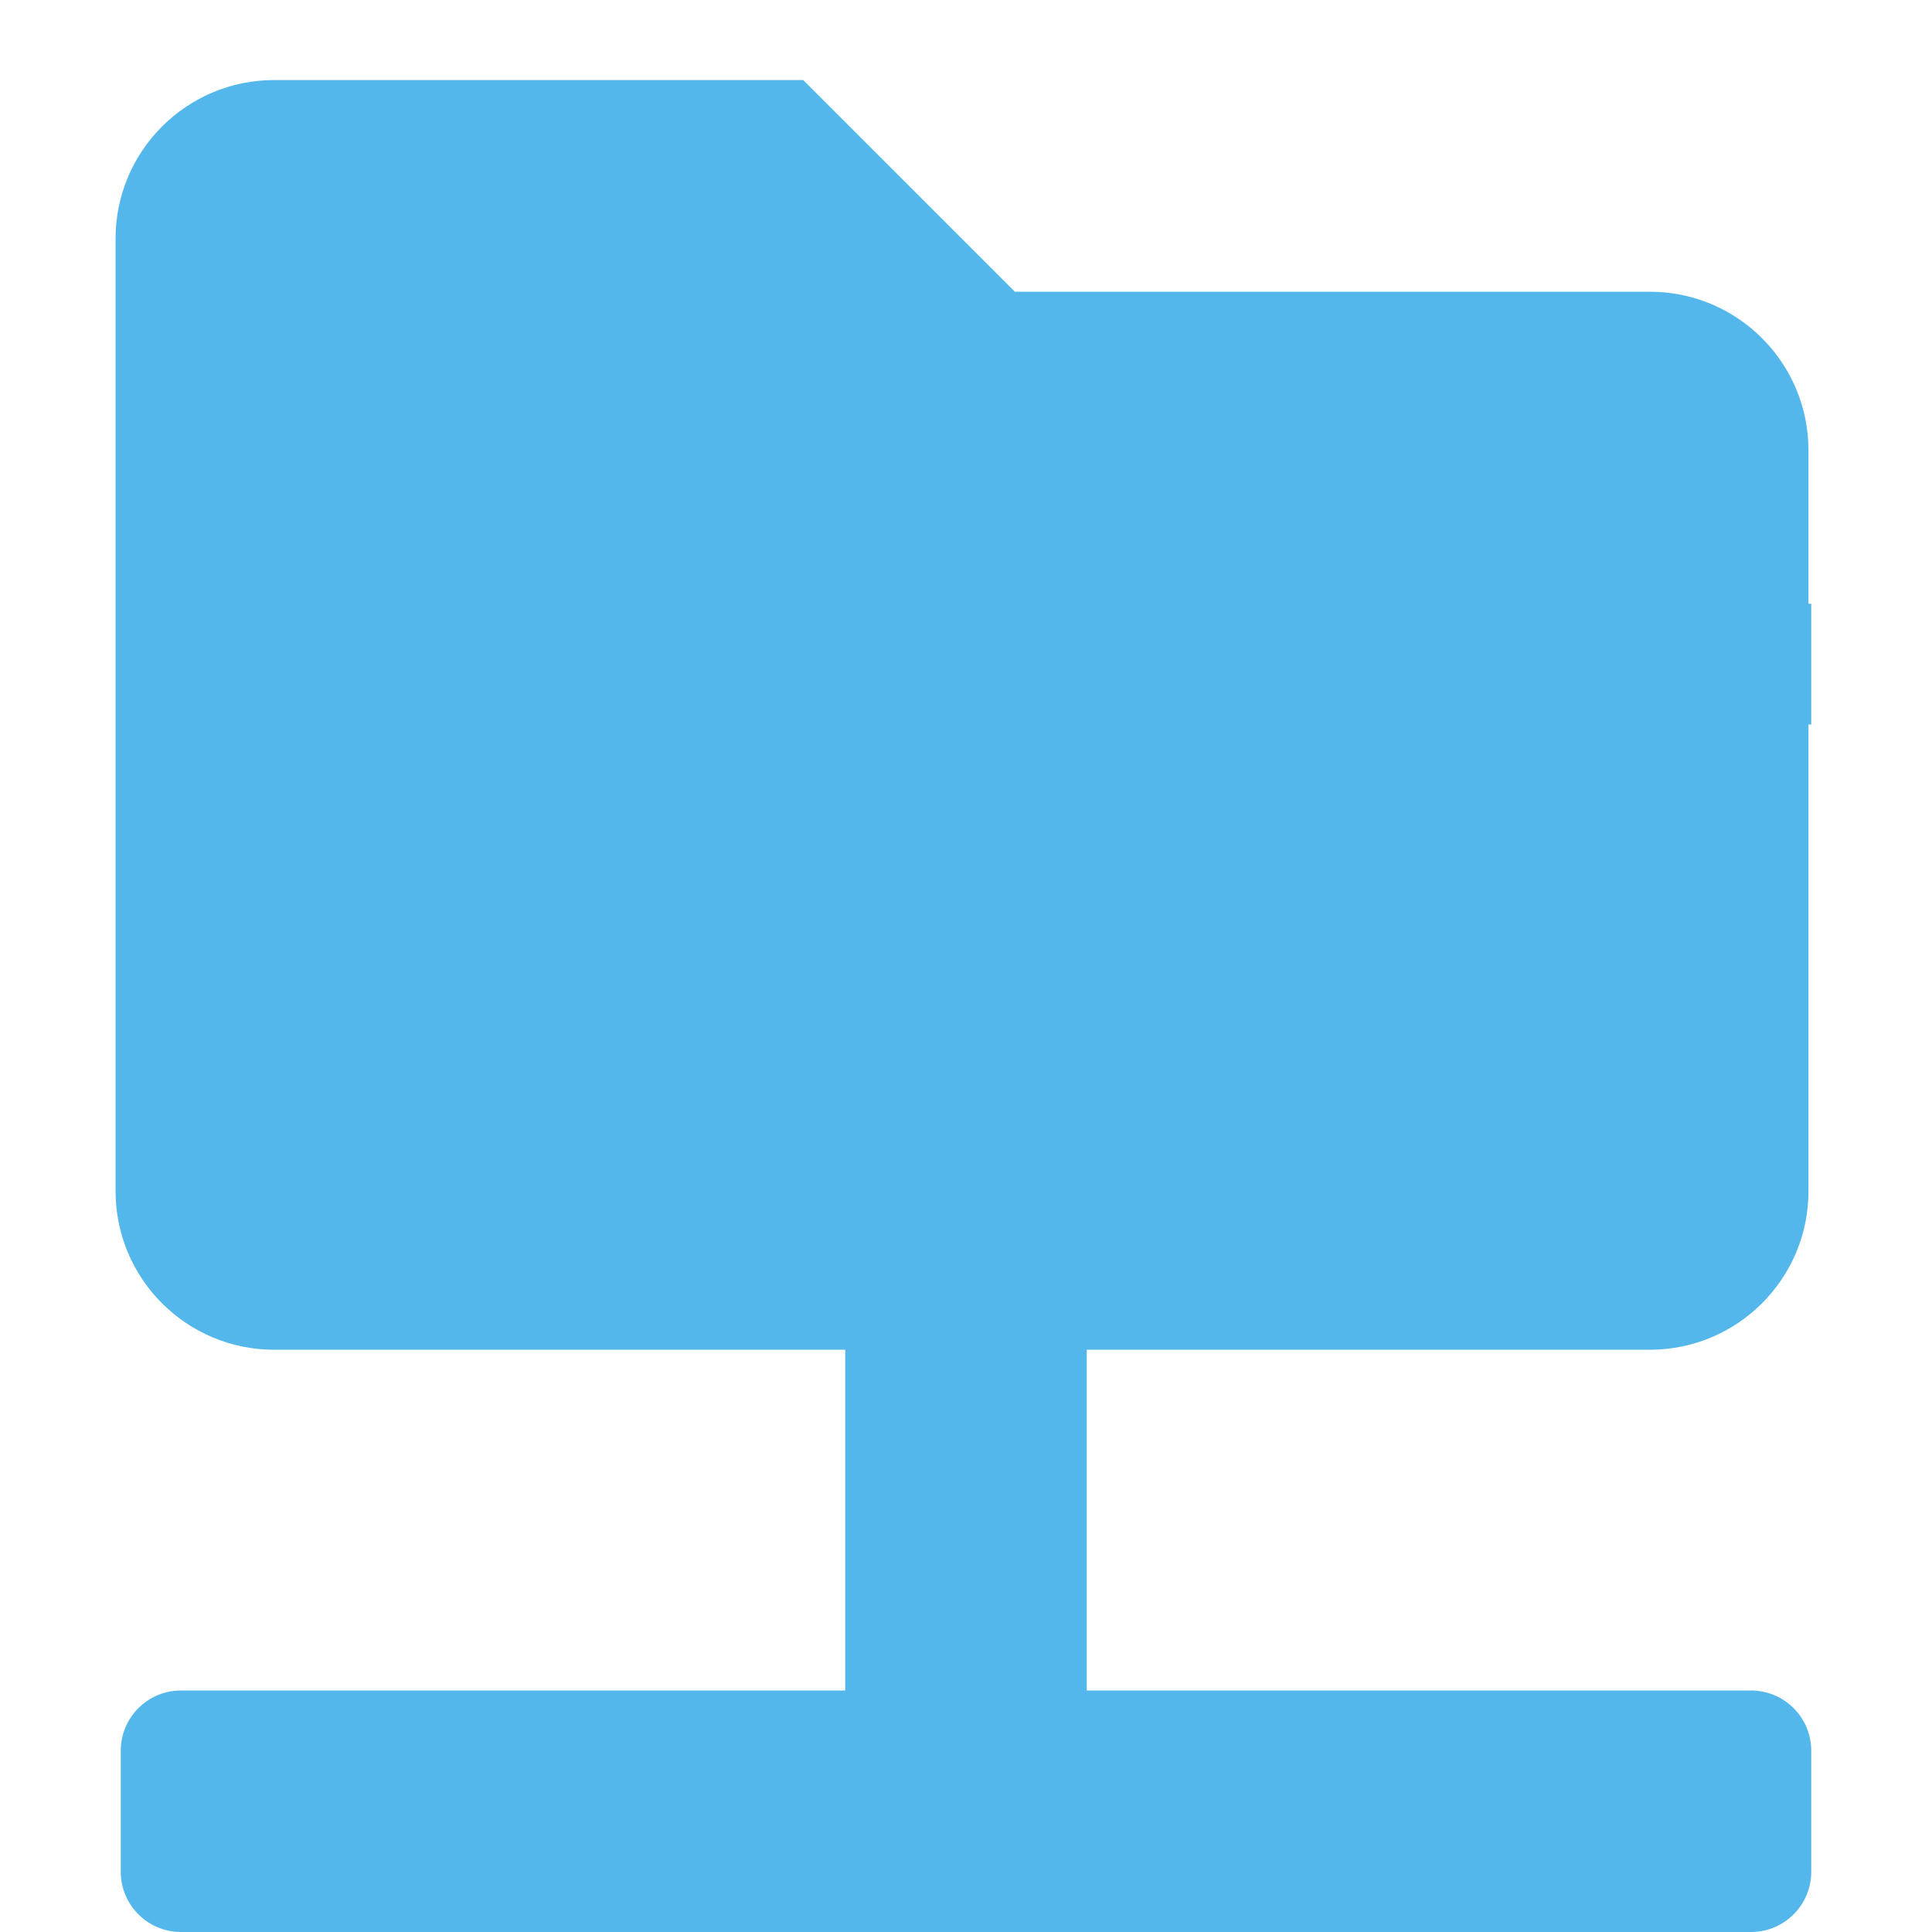 <svg xmlns:dc="http://purl.org/dc/elements/1.1/" xmlns:cc="http://creativecommons.org/ns#" xmlns:rdf="http://www.w3.org/1999/02/22-rdf-syntax-ns#" xmlns:svg="http://www.w3.org/2000/svg" xmlns="http://www.w3.org/2000/svg" xmlns:sodipodi="http://sodipodi.sourceforge.net/DTD/sodipodi-0.dtd" xmlns:inkscape="http://www.inkscape.org/namespaces/inkscape" width="16" height="16" version="1.1" id="svg12" sodipodi:docname="folder-remote-symbolic.svg" inkscape:version="0.92.4 (5da689c313, 2019-01-14)">
  <defs id="defs16" color="#53b7ec" fill="#53b7ec" style=""/>
  <sodipodi:namedview pagecolor="#ffffff" bordercolor="#666666" borderopacity="1" objecttolerance="10" gridtolerance="10" guidetolerance="10" inkscape:pageopacity="0" inkscape:pageshadow="2" inkscape:window-width="1920" inkscape:window-height="1051" id="namedview14" showgrid="false" inkscape:zoom="25.465441" inkscape:cx="10.178809" inkscape:cy="10.715706" inkscape:window-x="0" inkscape:window-y="0" inkscape:window-maximized="1" inkscape:current-layer="svg12" color="#53b7ec" fill="#53b7ec" style="" showguides="true" inkscape:guide-bbox="true">
    <sodipodi:guide position="0.982,6.794" orientation="1,0" id="guide16" inkscape:locked="false"/>
    <sodipodi:guide position="15.001,4.987" orientation="1,0" id="guide18" inkscape:locked="false"/>
  </sodipodi:namedview>
  <path style="" inkscape:connector-curvature="0" id="path6" d="m 5,6 h 9 v 5 H 5 Z m 8,-3 h 1 v 1 h -1 z m 1,2 h 1 V 6 H 14 Z M 4,5 H 5 V 6 H 4 Z m -2.5,9 h 13 c 0.277,0 0.5,0.223 0.5,0.5 v 1 C 15,15.777 14.777,16 14.5,16 H 1.5 A 0.499,0.499 0 0 1 1,15.5 v -1 C 1,14.223 1.223,14 1.5,14 Z" color="#53b7ec" fill="#53b7ec"/>
  <path style="" inkscape:connector-curvature="0" id="path8" d="m 7,11 h 2 v 4 H 7 Z" color="#53b7ec" fill="#53b7ec"/>
  <path inkscape:connector-curvature="0" d="M 13.663,2.416 H 8.405 L 6.652,0.663 H 2.271 c -0.726,0 -1.314,0.588 -1.314,1.314 V 9.864 c 0,0.726 0.588,1.314 1.314,1.314 H 13.663 c 0.726,0 1.314,-0.588 1.314,-1.314 V 3.73 c 0,-0.726 -0.588,-1.314 -1.314,-1.314 z" class="" style="color:#53b7ec;fill:#53b7ec;stroke-width:0.027" id="path2"/>
</svg>